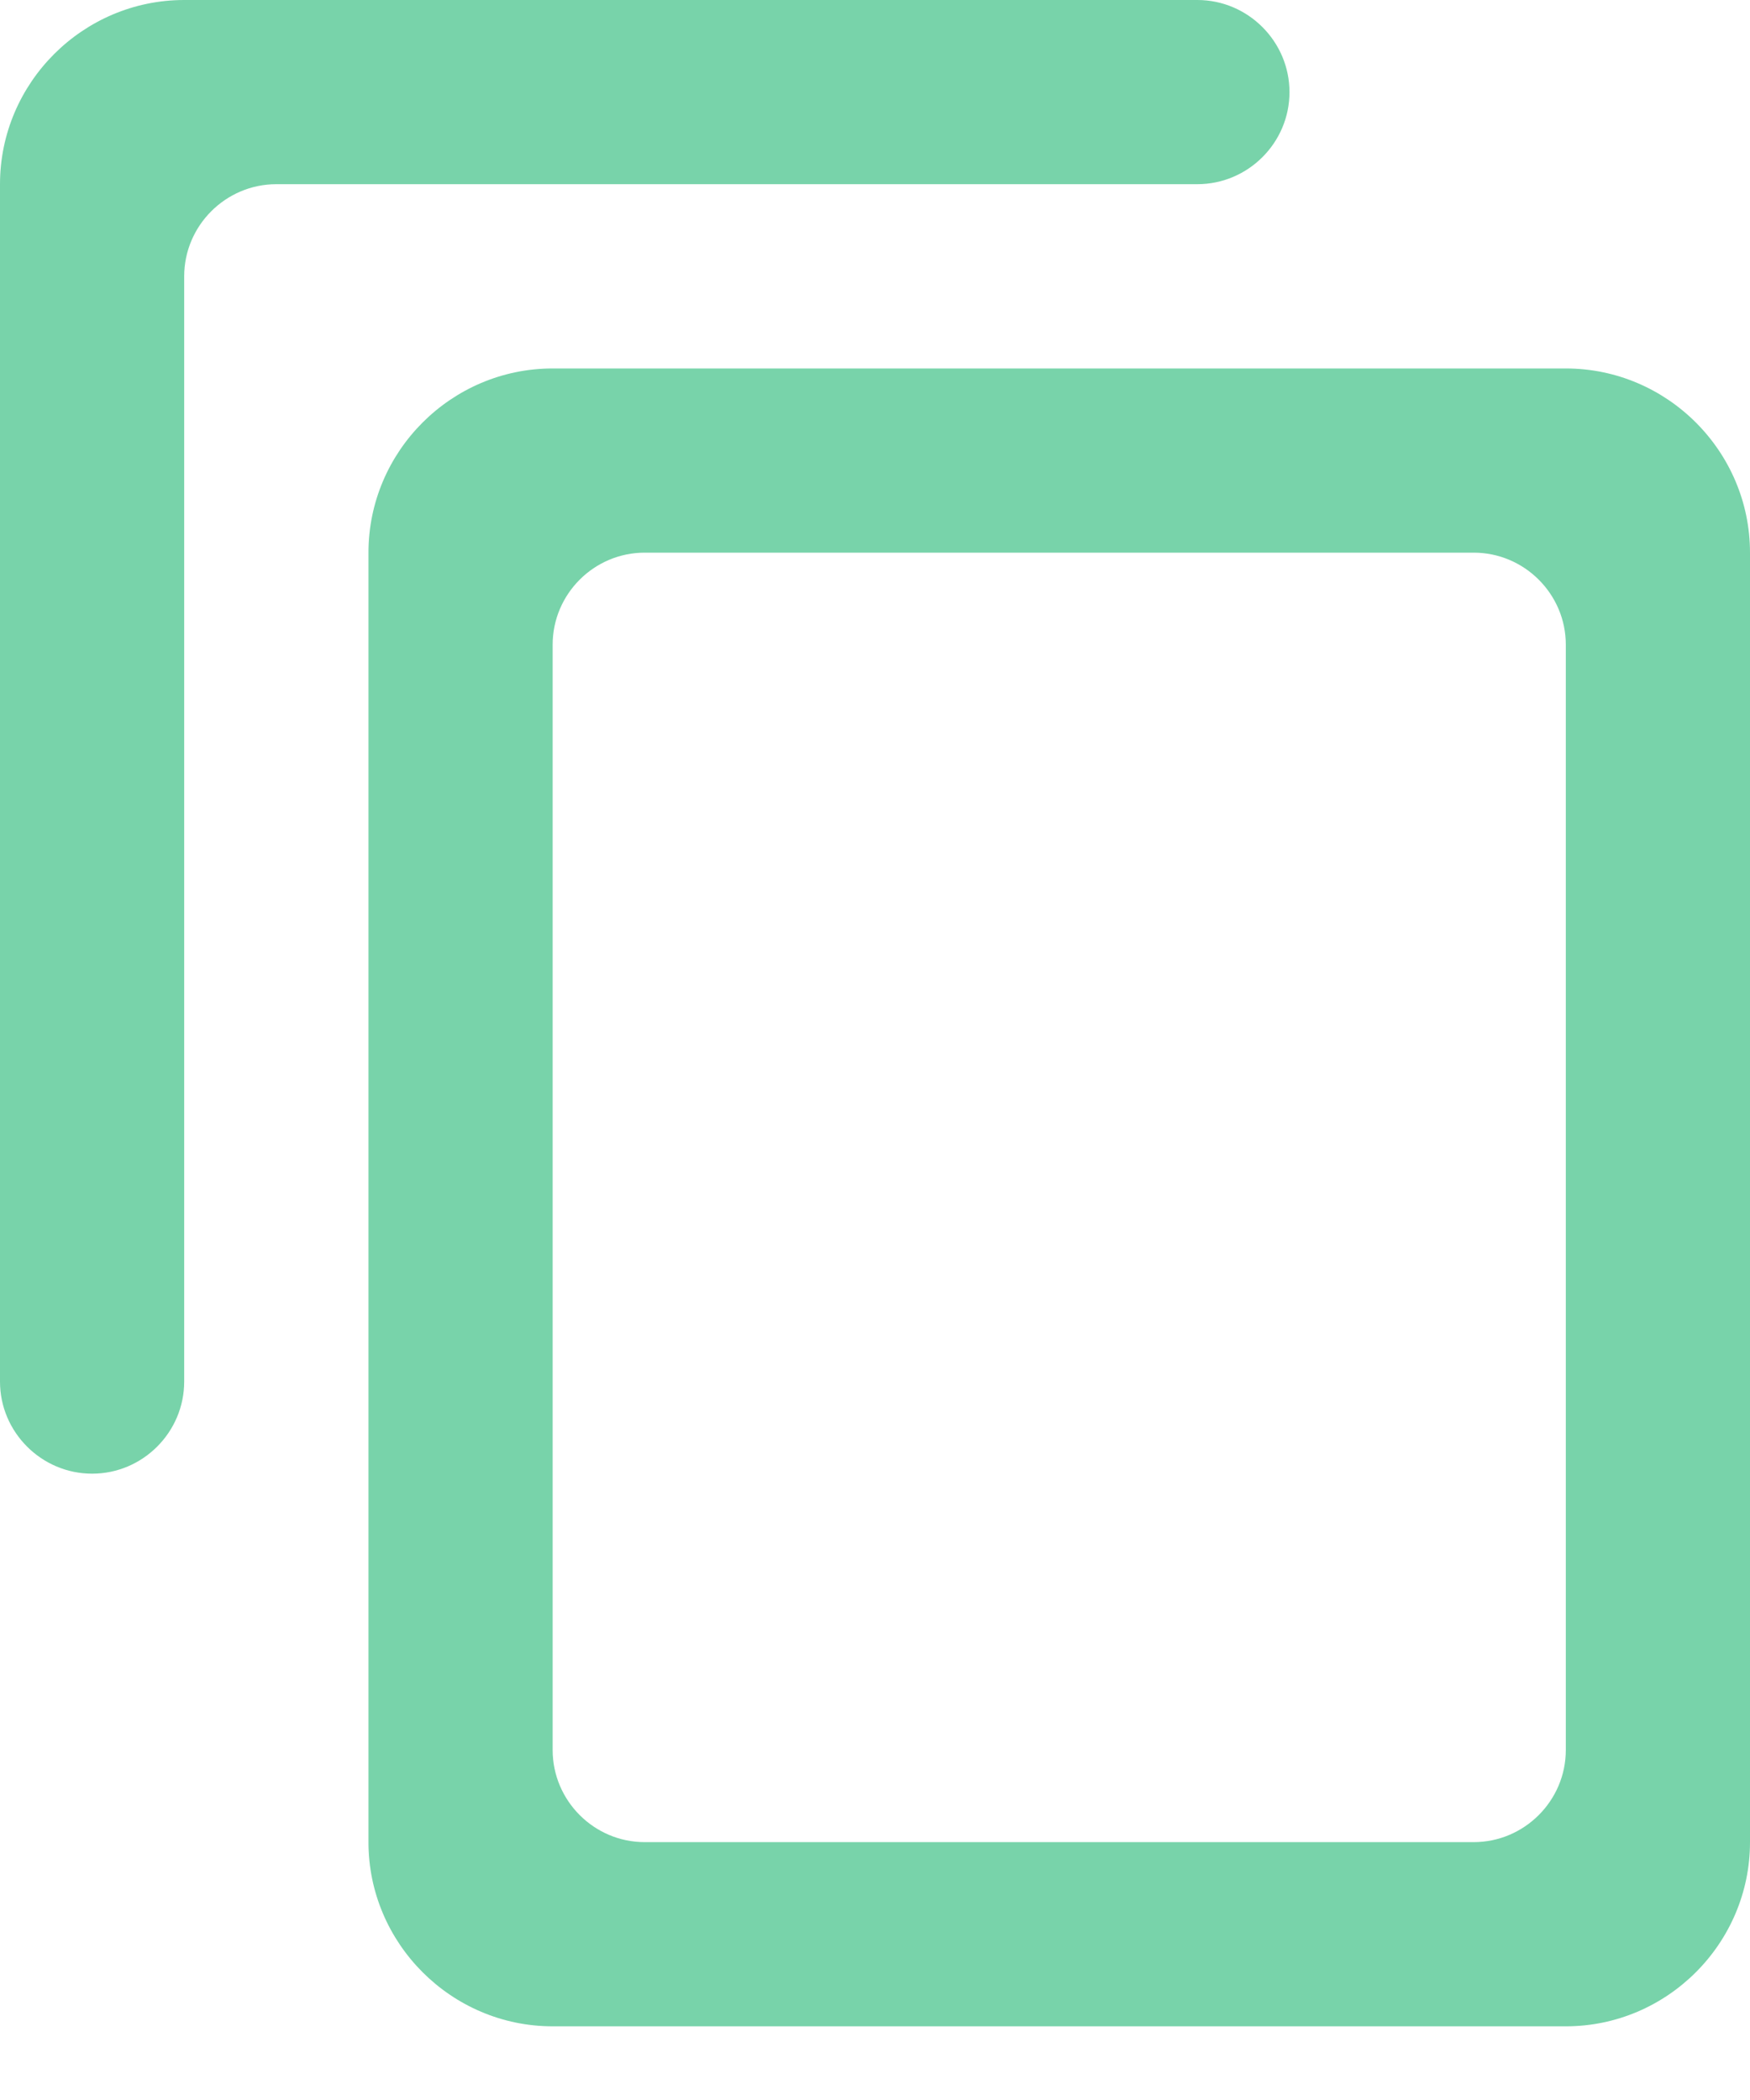 <svg width="20" height="24" viewBox="0 0 20 24" fill="none" xmlns="http://www.w3.org/2000/svg">
<path d="M13.684 0H2.105C0.947 0 0 0.947 0 2.105V15.79C0 16.368 0.474 16.842 1.053 16.842C1.632 16.842 2.105 16.368 2.105 15.79V3.158C2.105 2.579 2.579 2.105 3.158 2.105H13.684C14.263 2.105 14.737 1.632 14.737 1.053C14.737 0.474 14.263 0 13.684 0ZM17.895 4.211H6.316C5.158 4.211 4.211 5.158 4.211 6.316V21.053C4.211 22.21 5.158 23.158 6.316 23.158H17.895C19.053 23.158 20 22.21 20 21.053V6.316C20 5.158 19.053 4.211 17.895 4.211ZM16.842 21.053H7.368C6.789 21.053 6.316 20.579 6.316 20V7.368C6.316 6.789 6.789 6.316 7.368 6.316H16.842C17.421 6.316 17.895 6.789 17.895 7.368V20C17.895 20.579 17.421 21.053 16.842 21.053Z" fill="#78D3AA"/>
</svg>
